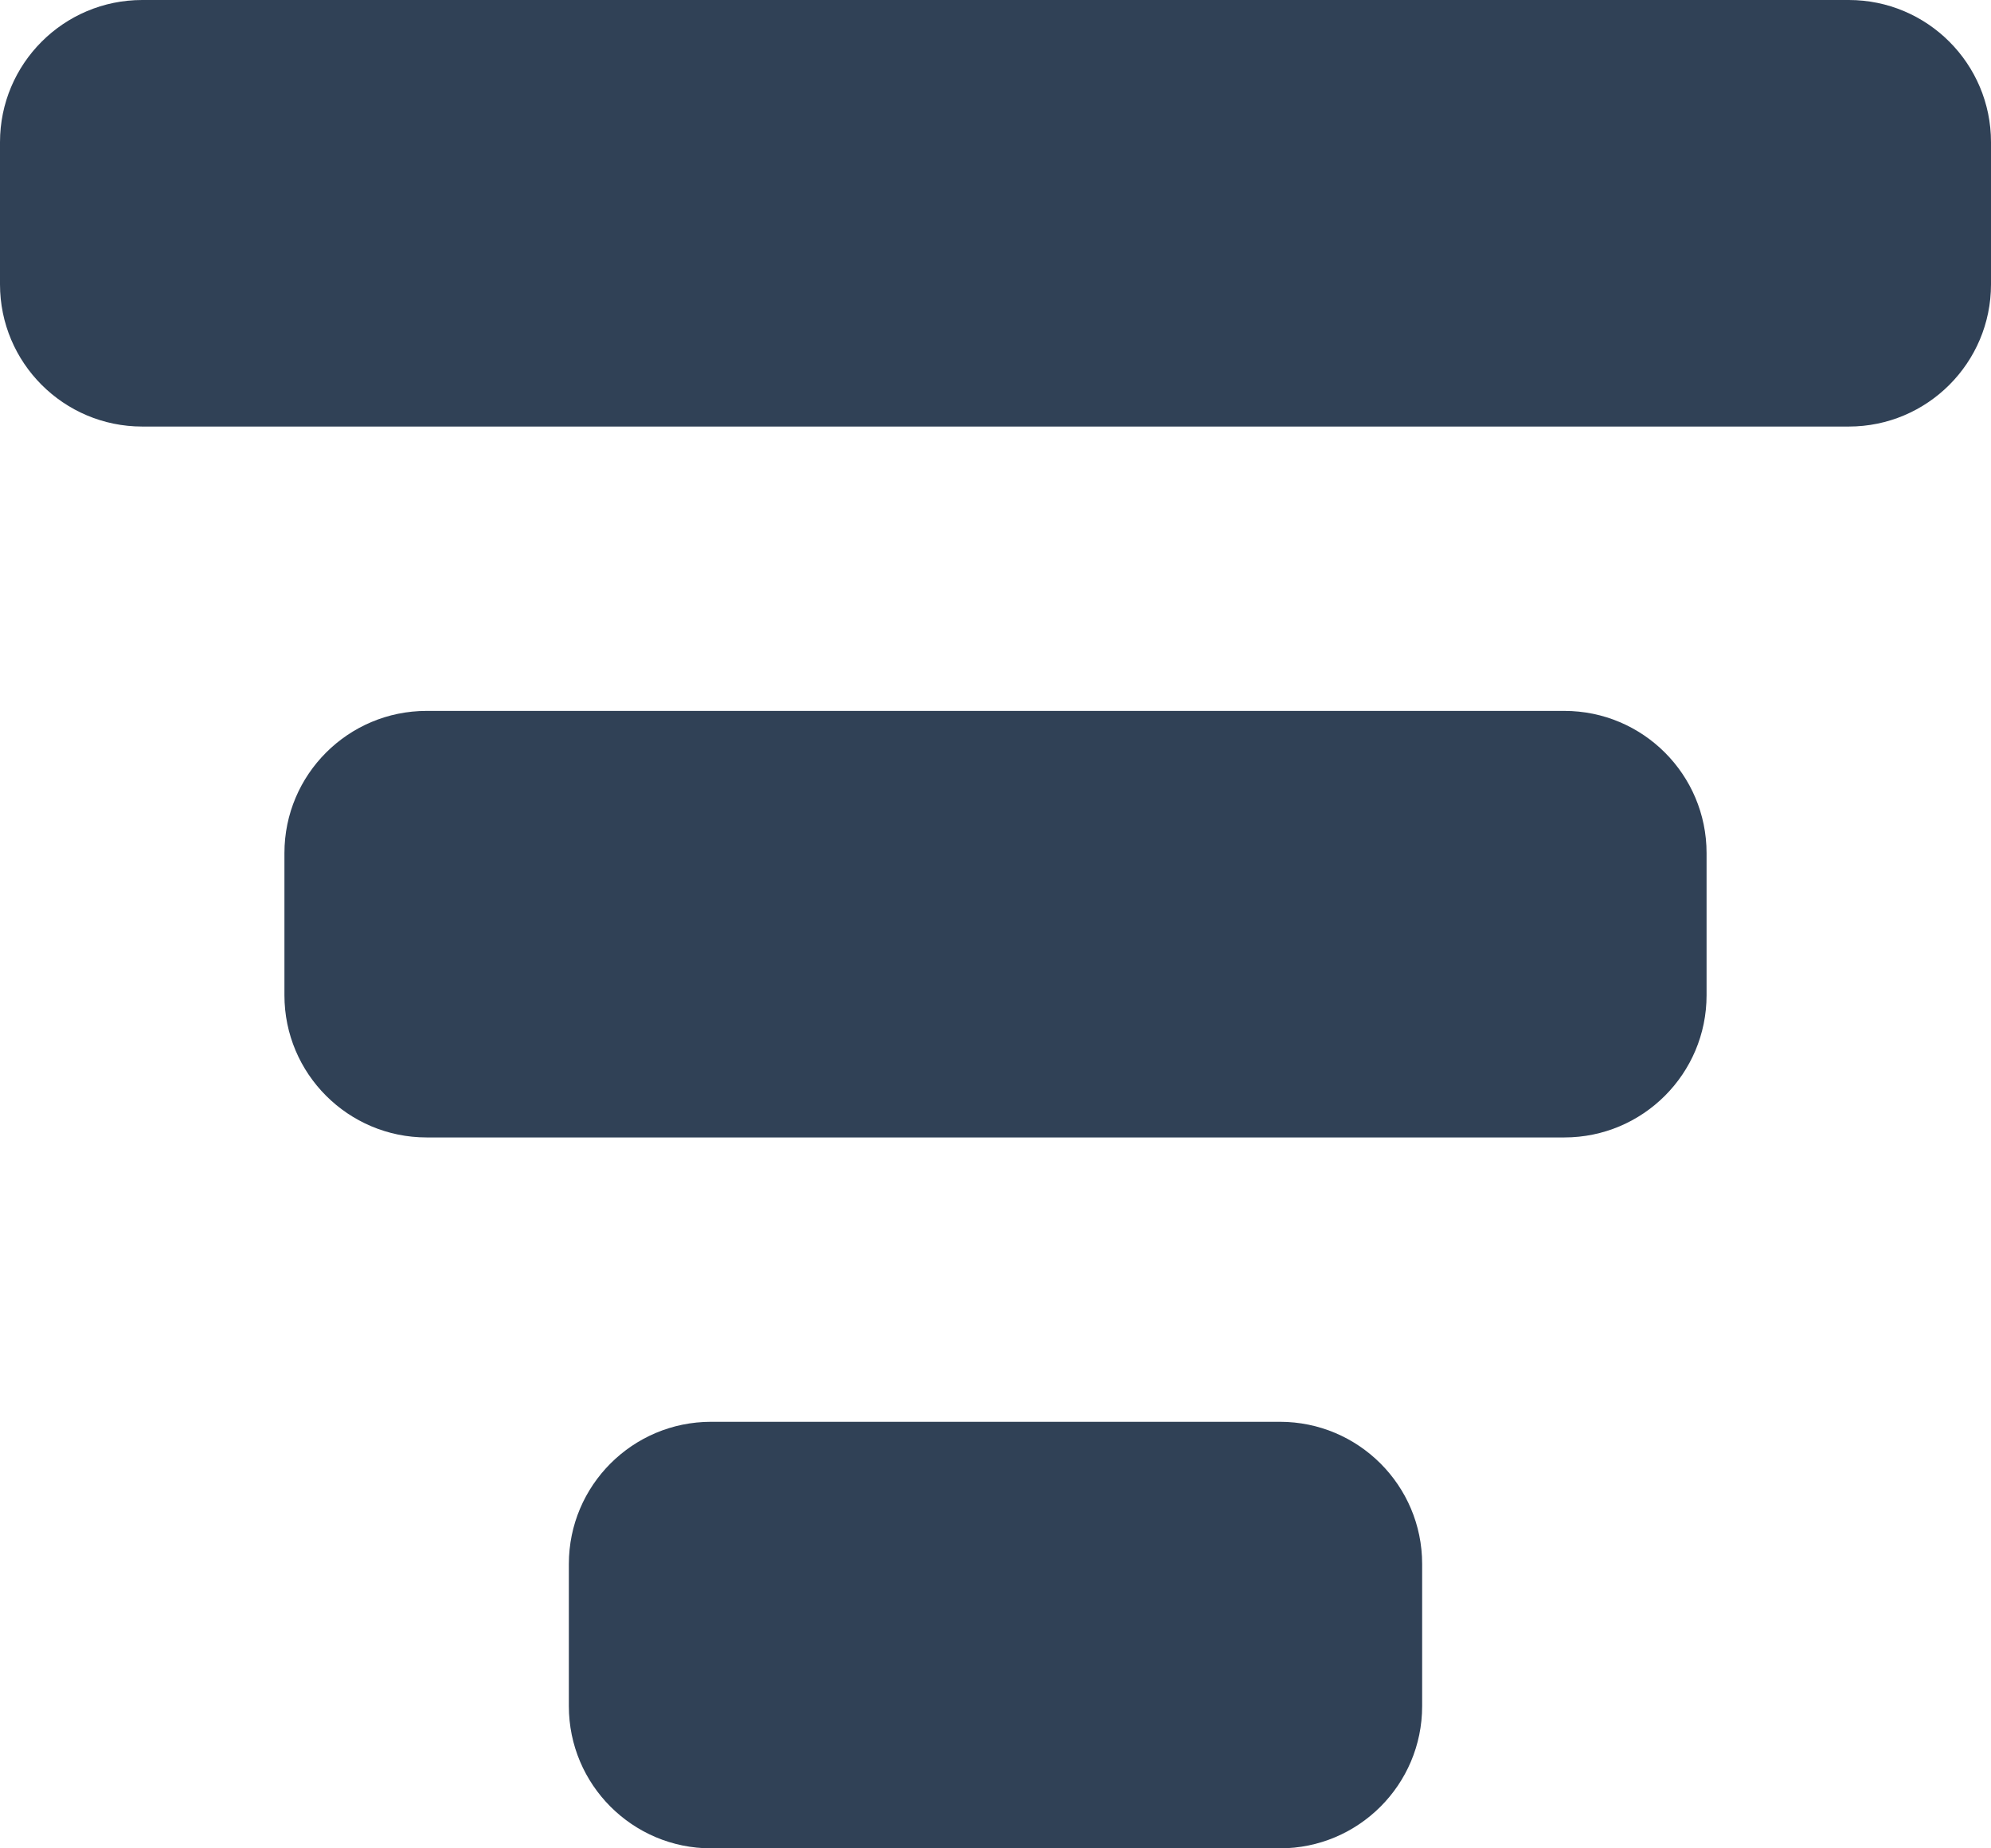 <svg width="14" height="13" viewBox="0 0 14 13" fill="none" xmlns="http://www.w3.org/2000/svg">
<path fill-rule="evenodd" clip-rule="evenodd" d="M0 1C0 0.448 0.448 0 1 0H13C13.552 0 14 0.448 14 1V2C14 2.552 13.552 3 13 3H1C0.448 3 0 2.552 0 2V1ZM2 6C2 5.448 2.448 5 3 5H11C11.552 5 12 5.448 12 6V7C12 7.552 11.552 8 11 8H3C2.448 8 2 7.552 2 7V6ZM5 10C4.448 10 4 10.448 4 11V12C4 12.552 4.448 13 5 13H9C9.552 13 10 12.552 10 12V11C10 10.448 9.552 10 9 10H5Z" fill="#304156"/>
</svg>
